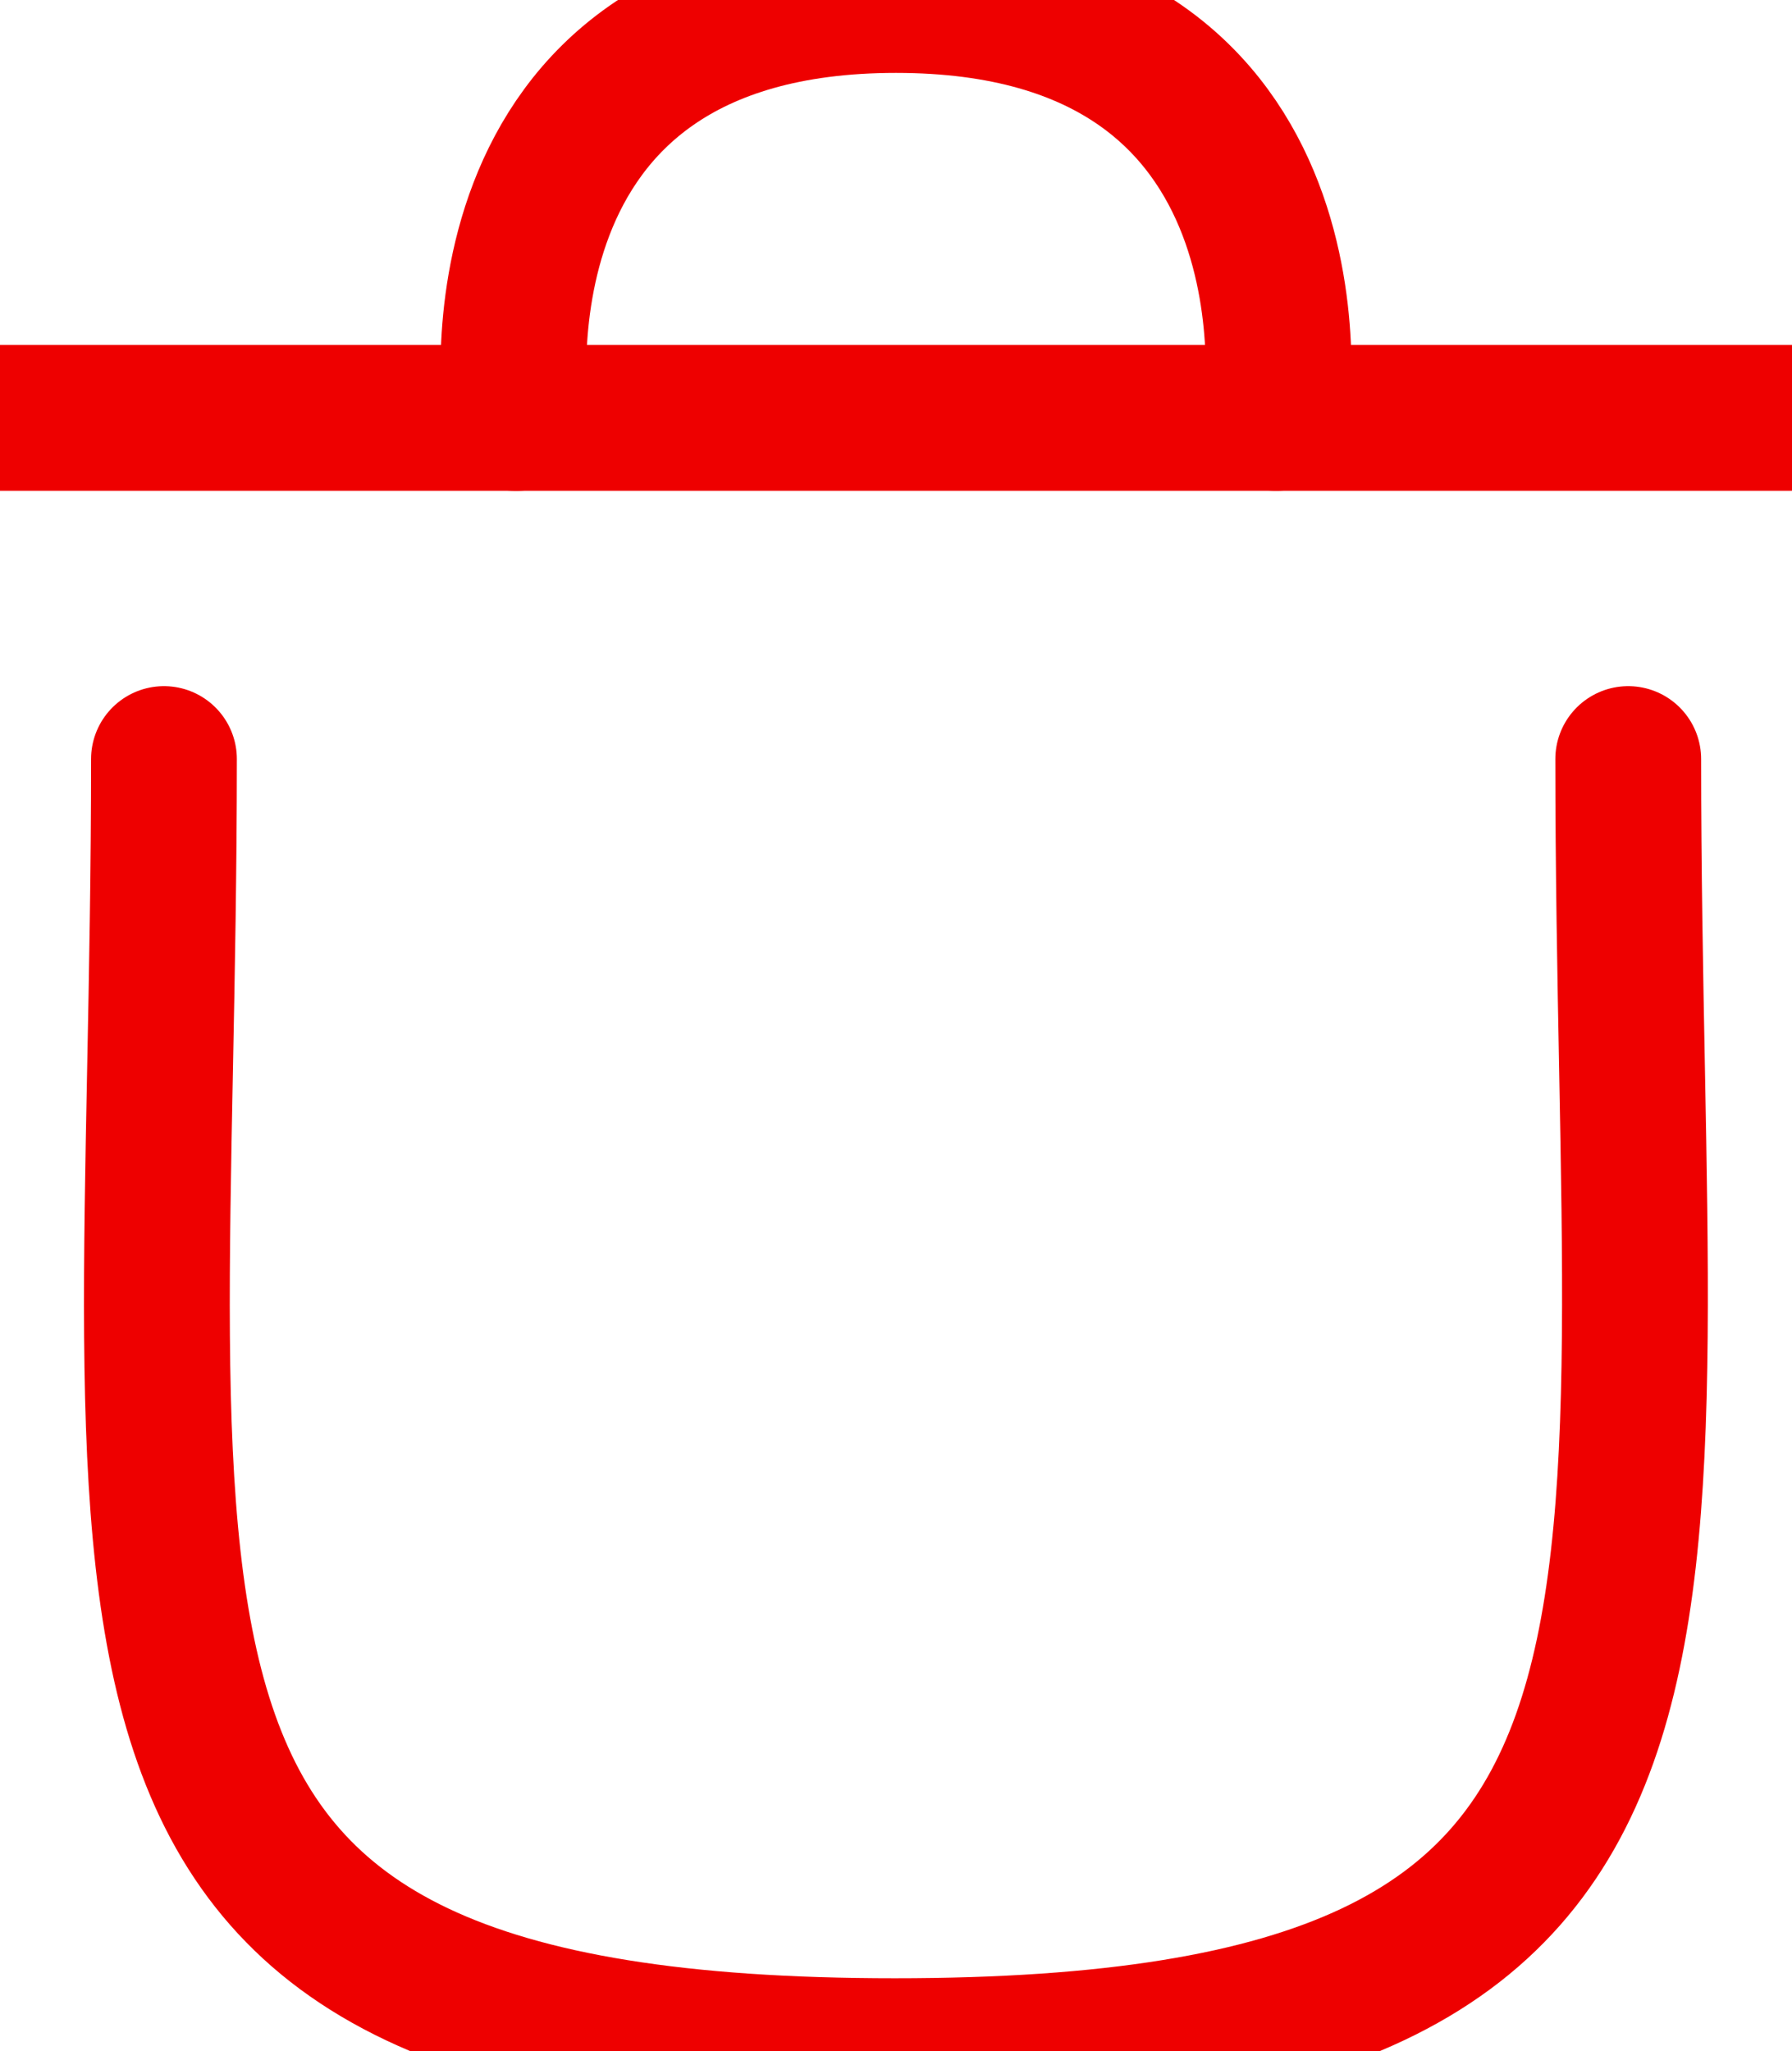 <svg xmlns="http://www.w3.org/2000/svg" width="18.438" height="21.102" viewBox="1182.499 752.949 18.438 21.102"><g data-name="Delete"><path d="M1199.252 760.758c0 9.155 1.318 13.293-7.546 13.293s-7.52-4.138-7.52-13.293" stroke-linejoin="round" stroke-linecap="round" stroke-width="1.5" stroke="#e00" fill="transparent" data-name="Stroke 1"/><path d="M1200.937 757.248h-18.438" stroke-linejoin="round" stroke-linecap="round" stroke-width="1.5" stroke="#e00" fill="transparent" data-name="Stroke 3"/><path d="M1195.628 757.248s.603-4.299-3.91-4.299c-4.514 0-3.91 4.3-3.91 4.3" stroke-linejoin="round" stroke-linecap="round" stroke-width="1.5" stroke="#e00" fill="transparent" data-name="Stroke 5"/></g></svg>